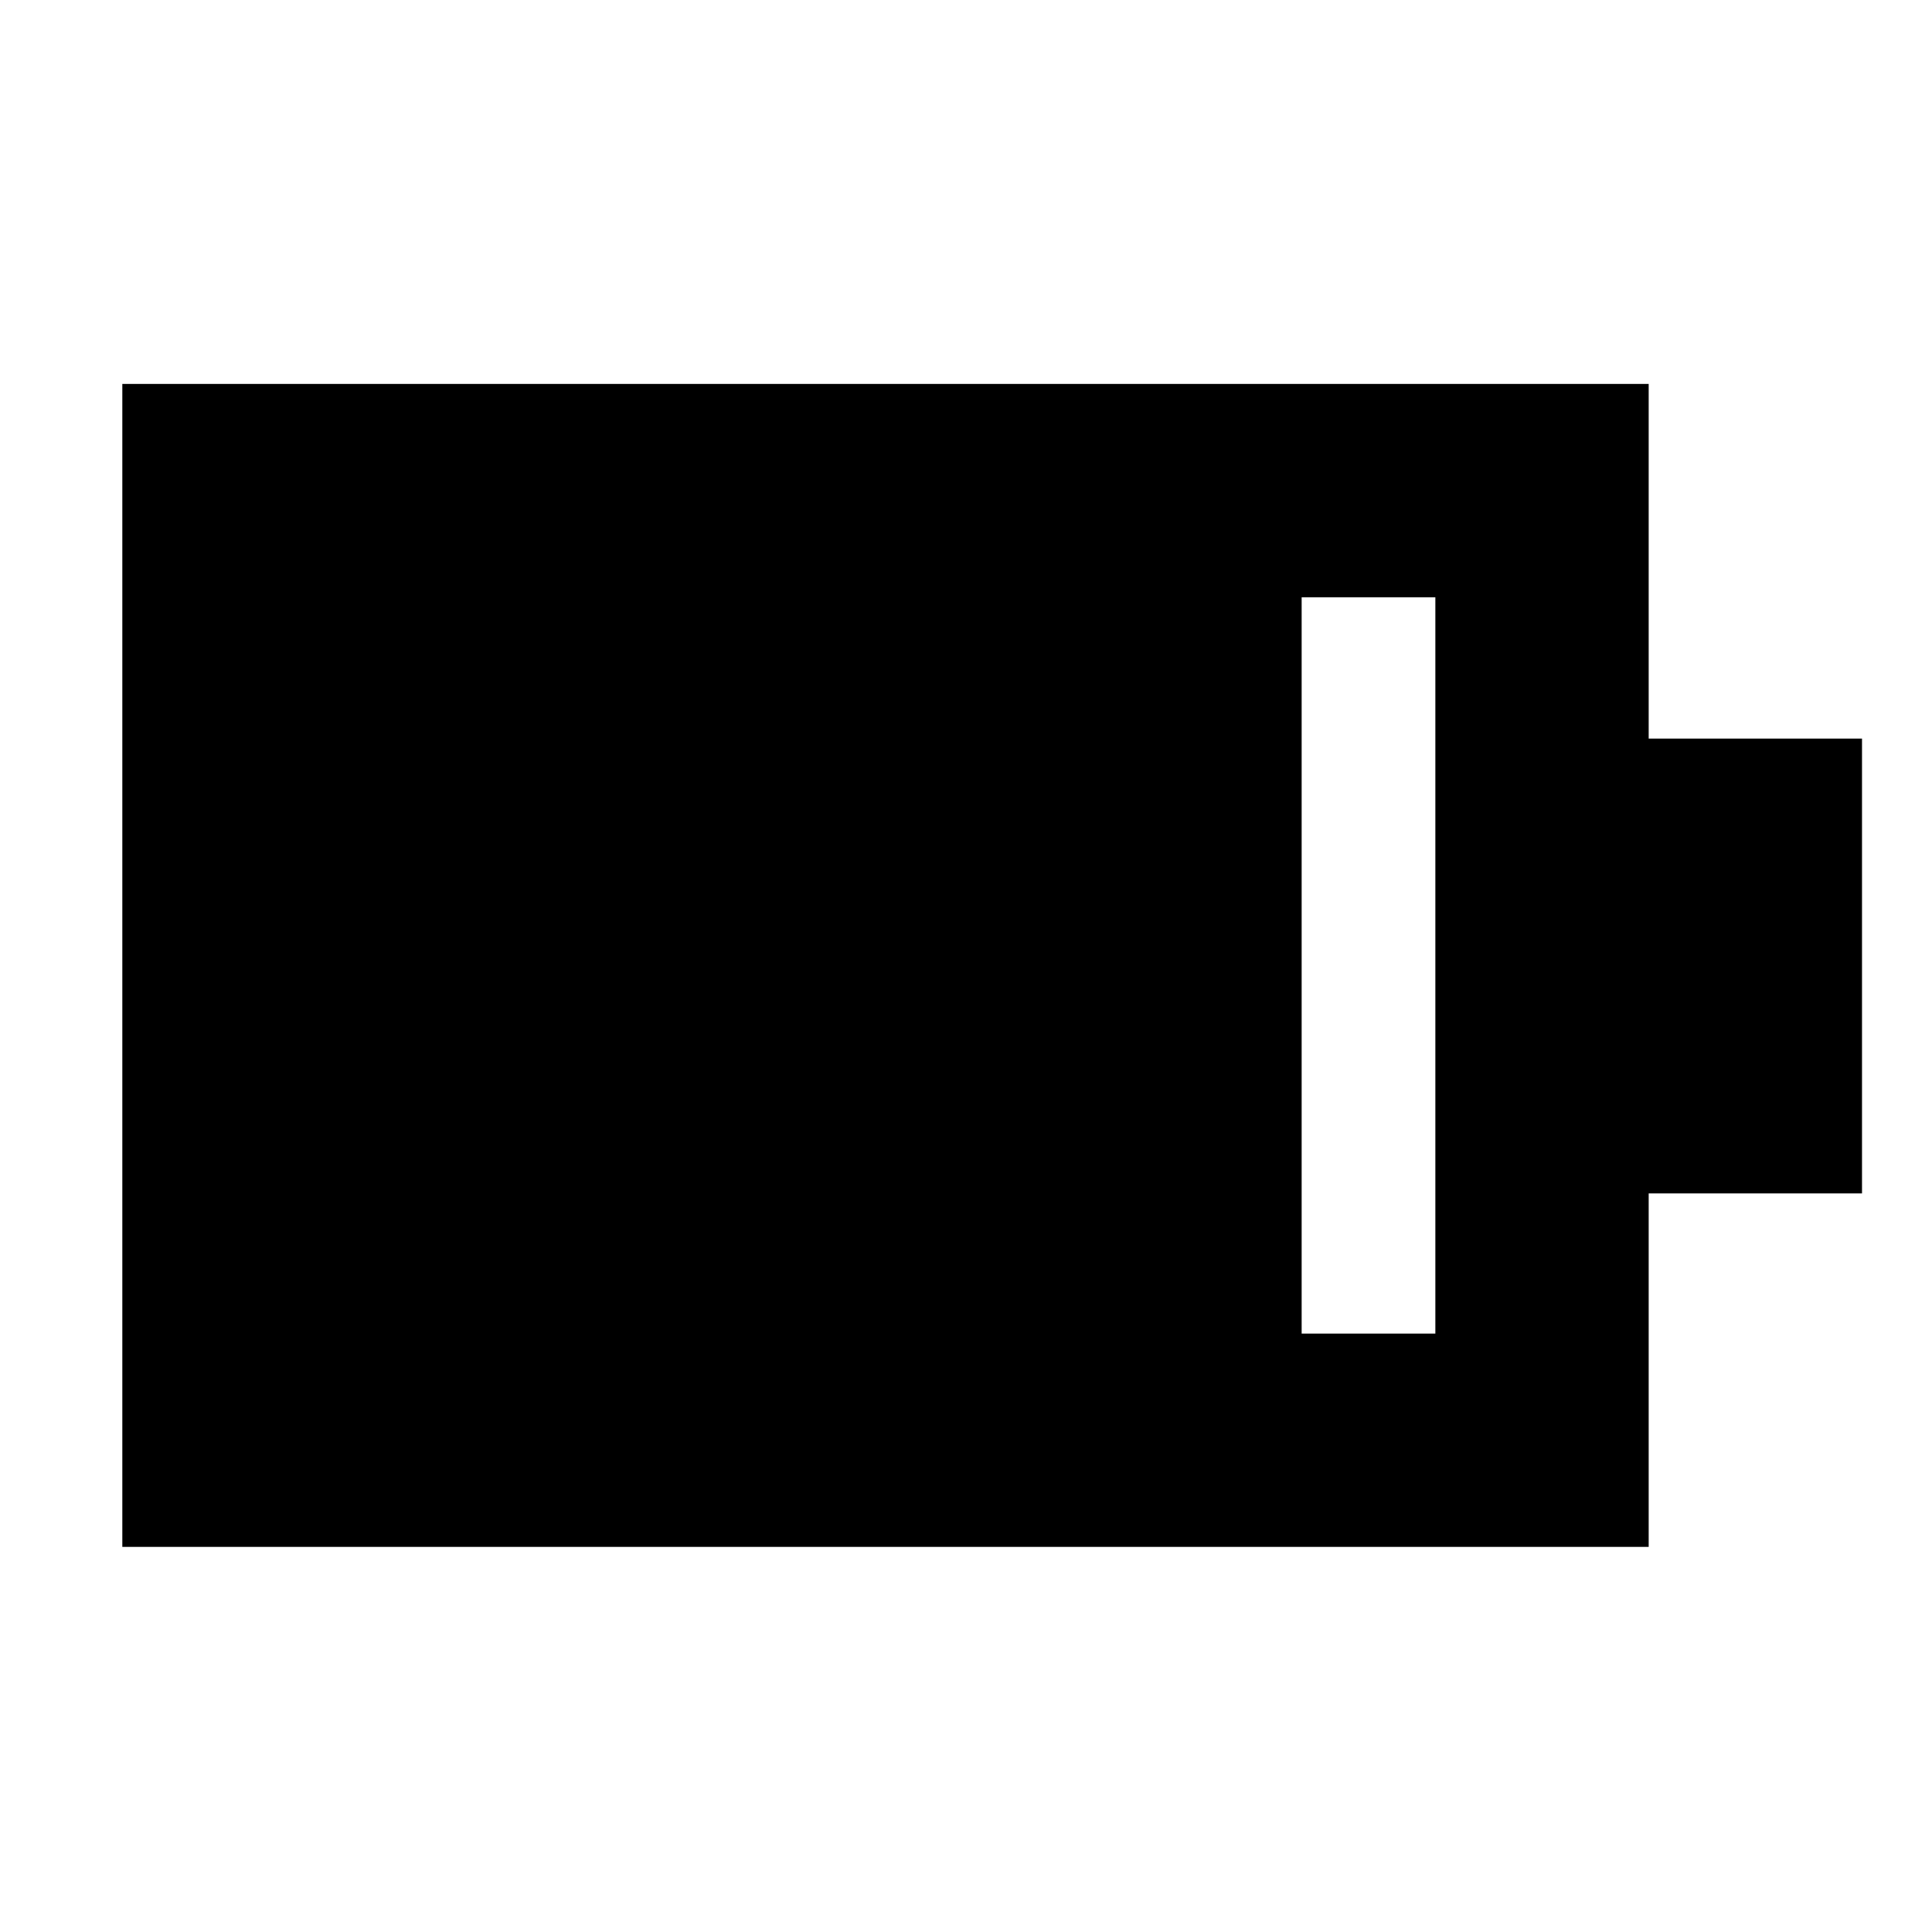 <svg xmlns="http://www.w3.org/2000/svg" height="24" viewBox="0 -960 960 960" width="24"><path d="M646.78-297.35h66.44v-365.87h-66.44v365.87Zm-586 106v-577.87h758.44V-593h106v226h-106v175.65H60.78Z"/></svg>